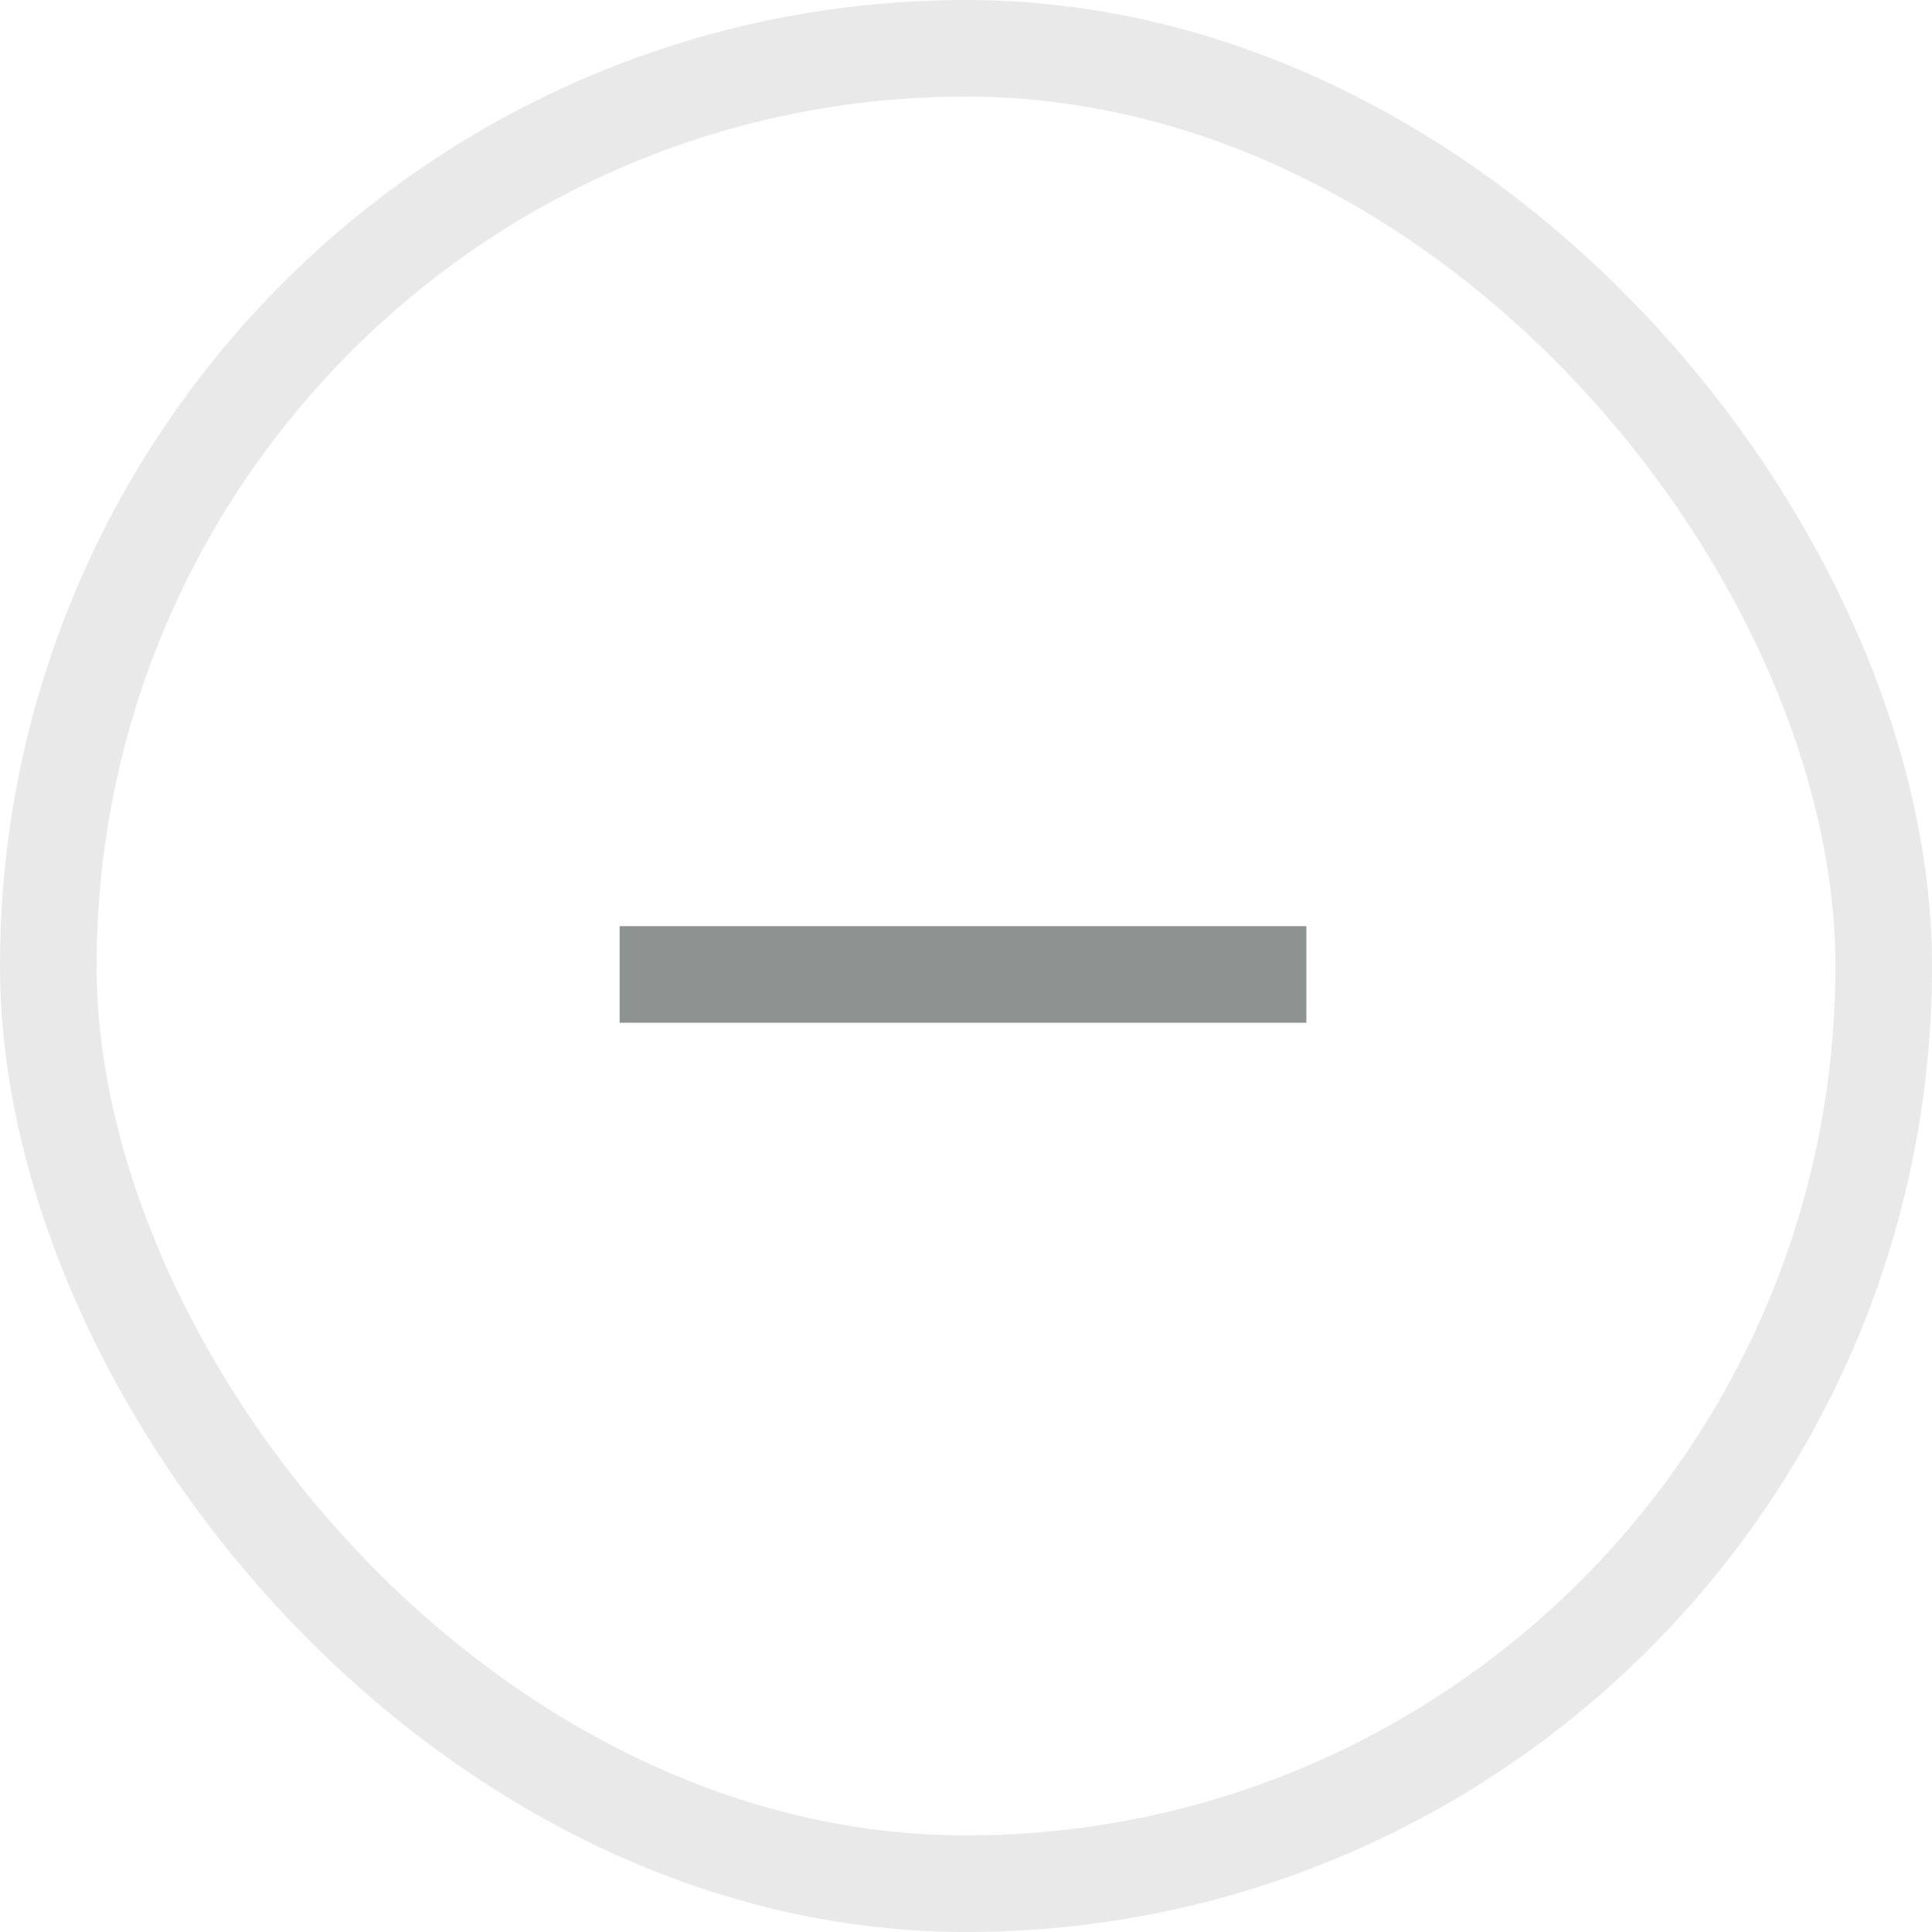 <svg width="40" height="40" viewBox="0 0 40 40" fill="none"
  xmlns="http://www.w3.org/2000/svg">
  <rect x="1" y="1" width="38" height="38" rx="19" stroke="#E9E9E9" stroke-width="2"/>
  <g clip-path="url(#clip0_10001_1133)">
    <path d="M27.047 20.175H12.829" stroke="#8E9290" stroke-width="2"/>
  </g>
  <defs>
    <clipPath id="clip0_10001_1133">
      <rect width="15" height="15" fill="white" transform="translate(12.5 12.5)"/>
    </clipPath>
  </defs>
</svg>


